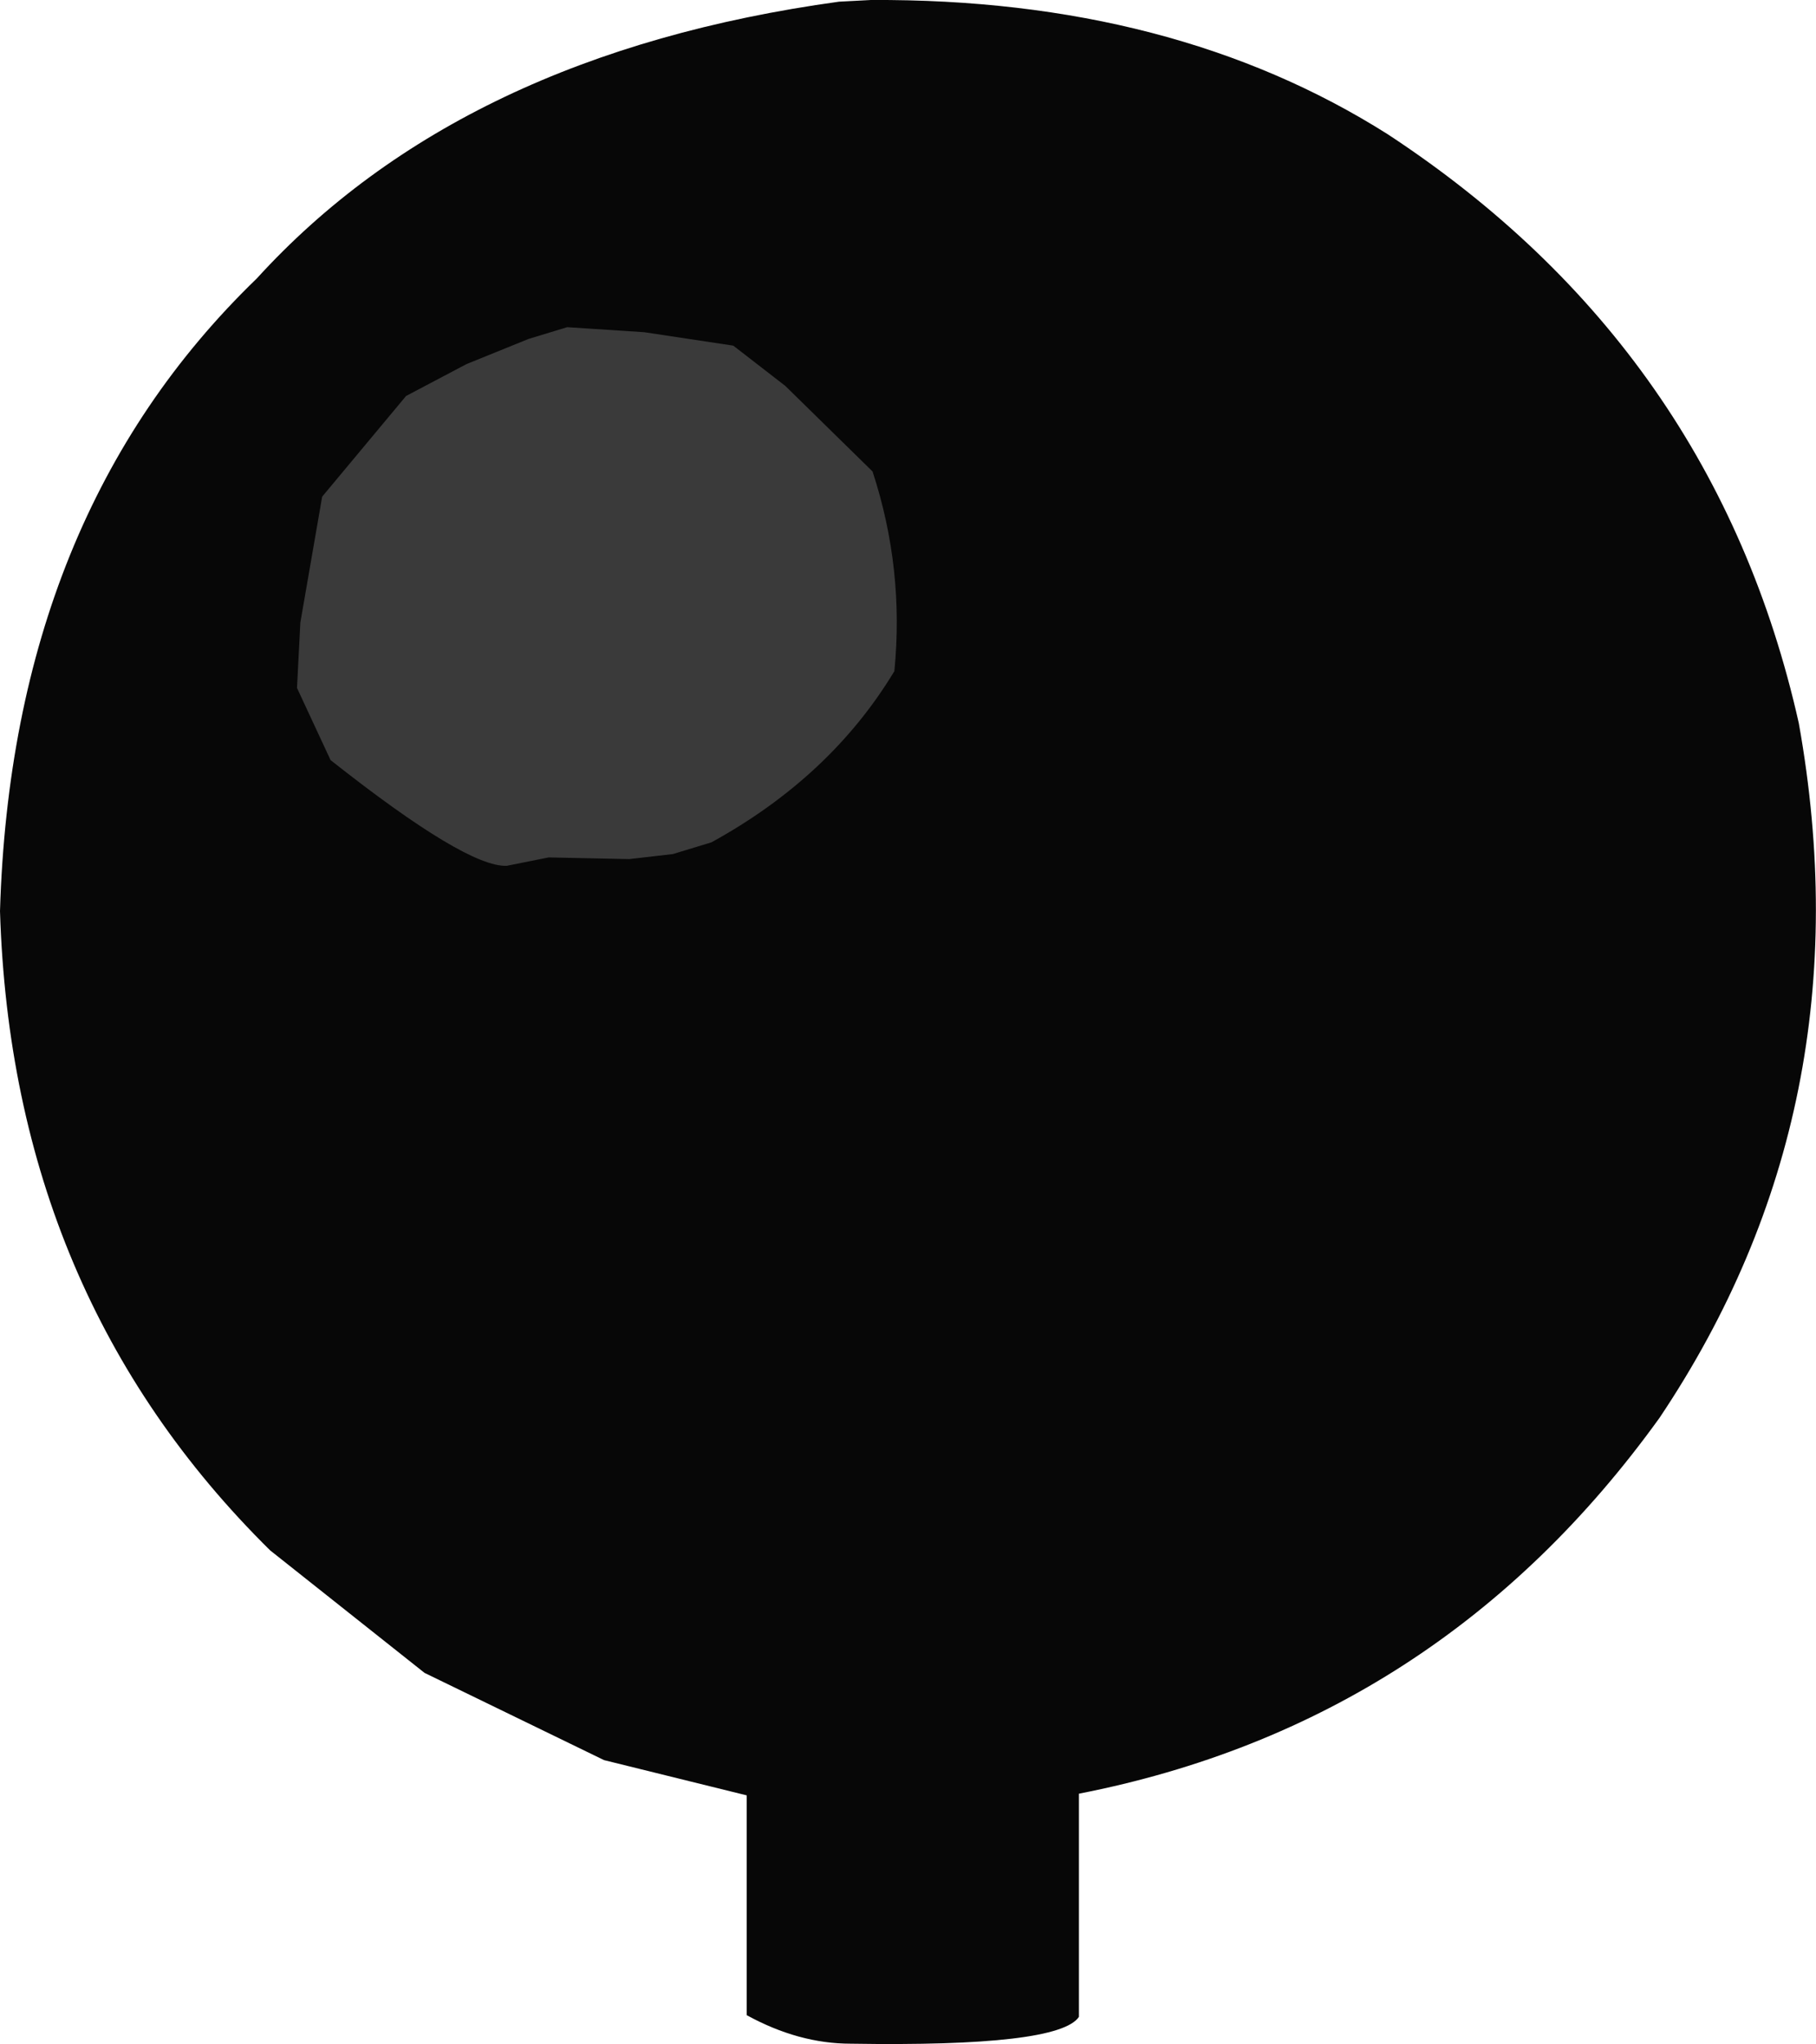 <?xml version="1.0" encoding="UTF-8" standalone="no"?>
<svg xmlns:ffdec="https://www.free-decompiler.com/flash" xmlns:xlink="http://www.w3.org/1999/xlink" ffdec:objectType="shape" height="243.65px" width="216.45px" xmlns="http://www.w3.org/2000/svg">
  <g transform="matrix(1.0, 0.0, 0.0, 1.0, 108.8, 121.4)">
    <path d="M-5.0 -121.4 Q31.0 -121.6 56.6 -105.4 95.6 -79.8 105.6 -35.2 113.8 10.6 89.0 47.6 62.8 84.0 19.8 92.4 L19.8 119.0 Q17.4 122.6 -7.4 122.2 -13.6 122.2 -19.8 118.8 L-19.8 92.6 -36.8 88.4 -58.2 78.0 -76.6 63.4 Q-107.4 33.0 -108.8 -12.8 -107.4 -60.0 -78.2 -88.2 -53.8 -115.0 -8.8 -121.2 L-5.0 -121.4" fill="#070707" fill-rule="evenodd" stroke="none"/>
    <path d="M-4.8 -65.2 Q-1.0 -53.6 -2.2 -41.4 -9.8 -28.8 -24.0 -21.0 L-28.6 -19.6 -33.8 -19.0 -43.4 -19.2 -48.4 -18.2 Q-53.2 -18.0 -69.4 -30.8 L-73.4 -39.4 -73.0 -47.2 -70.4 -62.2 -60.4 -74.2 -53.2 -78.0 -45.8 -81.0 -41.2 -82.4 -32.0 -81.8 -21.4 -80.2 -15.2 -75.4 -4.8 -65.2" fill="#939393" fill-opacity="0.369" fill-rule="evenodd" stroke="none"/>
  </g>
</svg>
